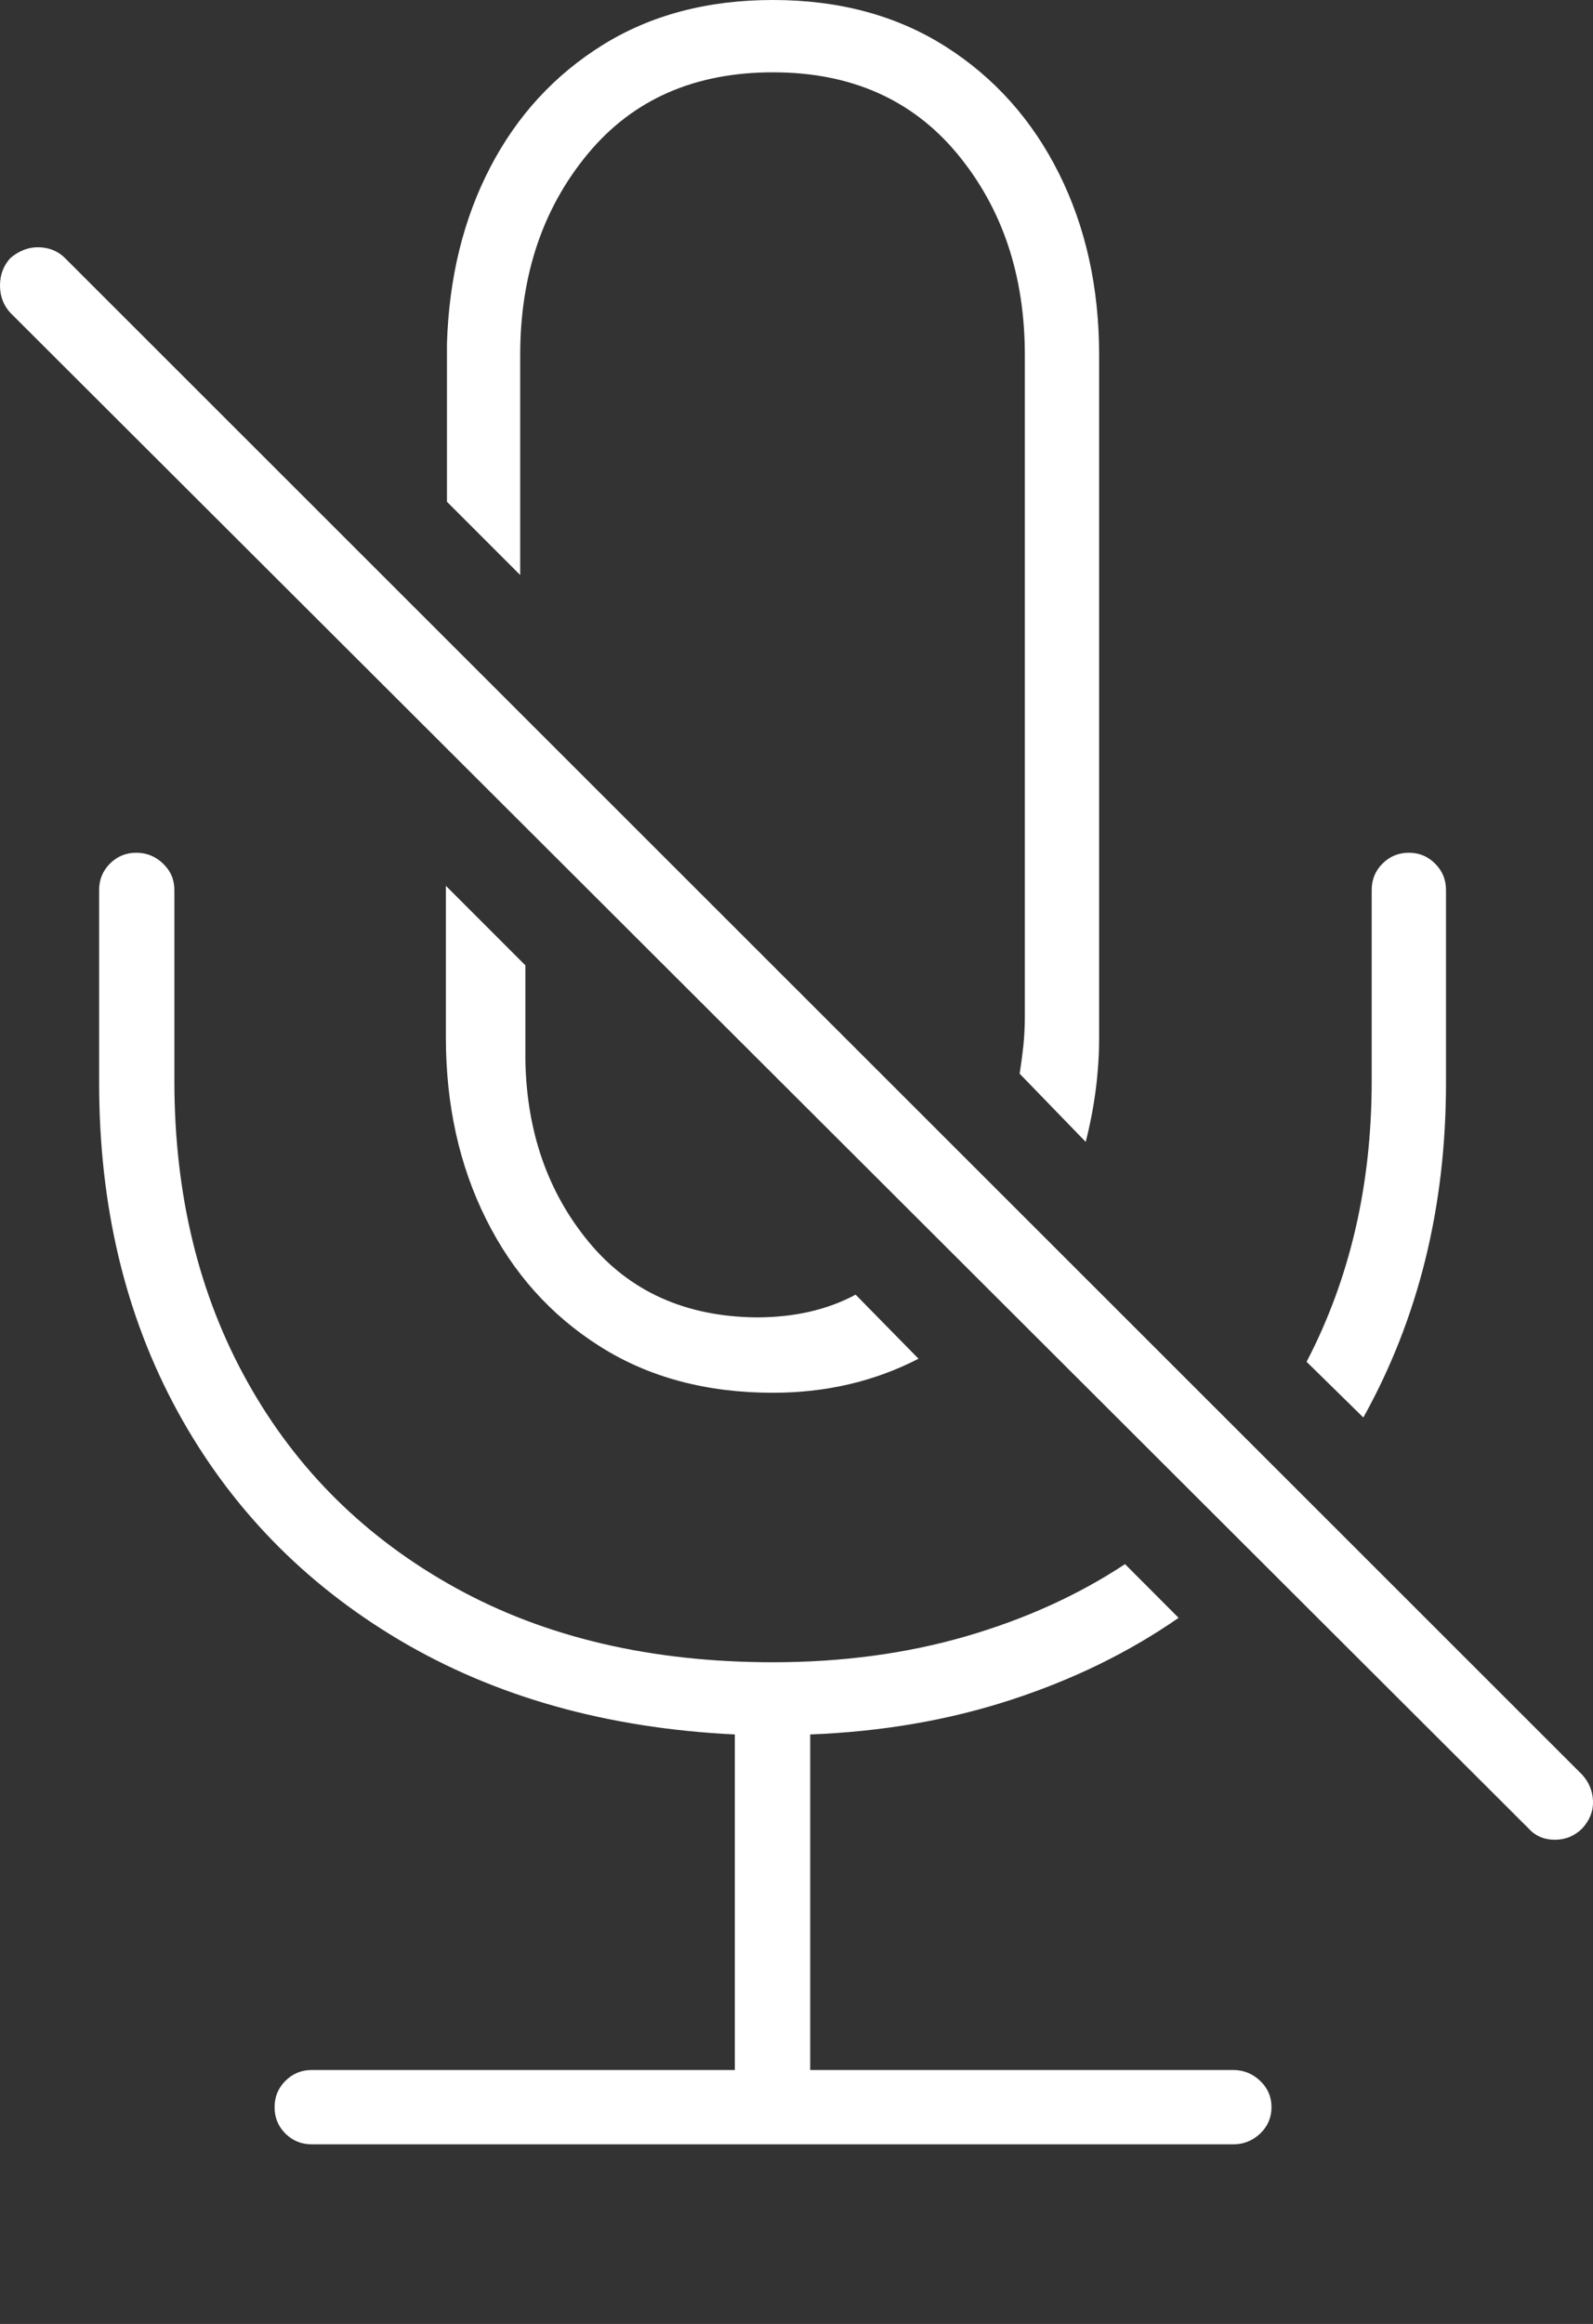 <?xml version="1.0" encoding="UTF-8"?>
<!--Generator: Apple Native CoreSVG 175-->
<!DOCTYPE svg
PUBLIC "-//W3C//DTD SVG 1.1//EN"
       "http://www.w3.org/Graphics/SVG/1.1/DTD/svg11.dtd">
<svg version="1.1" xmlns="http://www.w3.org/2000/svg" xmlns:xlink="http://www.w3.org/1999/xlink" width="15.073" height="21.982">
 <rect width="100%" height="100%" fill="#333333" stroke="none"/>
 <g>
  <rect height="21.982" opacity="0" width="15.073" x="0" y="0"/>
  <path d="M0.938 10.244Q0.938 11.992 1.68 13.35Q2.422 14.707 3.779 15.513Q5.137 16.318 6.953 16.406L6.953 19.58L2.949 19.58Q2.803 19.58 2.7 19.683Q2.598 19.785 2.598 19.932Q2.598 20.078 2.7 20.181Q2.803 20.283 2.949 20.283L11.67 20.283Q11.816 20.283 11.924 20.181Q12.031 20.078 12.031 19.932Q12.031 19.785 11.924 19.683Q11.816 19.58 11.67 19.58L7.666 19.58L7.666 16.406Q8.682 16.367 9.565 16.079Q10.449 15.791 11.152 15.303L10.645 14.795Q9.98 15.234 9.136 15.479Q8.291 15.723 7.314 15.723Q5.586 15.723 4.312 15.02Q3.037 14.316 2.344 13.076Q1.65 11.836 1.65 10.225L1.65 8.418Q1.65 8.271 1.543 8.169Q1.436 8.066 1.289 8.066Q1.143 8.066 1.04 8.169Q0.938 8.271 0.938 8.418ZM12.363 12.881L12.9 13.408Q13.682 12.002 13.682 10.244L13.682 8.418Q13.682 8.271 13.579 8.169Q13.477 8.066 13.33 8.066Q13.184 8.066 13.081 8.169Q12.979 8.271 12.979 8.418L12.979 10.225Q12.979 11.699 12.363 12.881ZM7.314 13.174Q8.066 13.174 8.691 12.852L8.096 12.246Q7.695 12.461 7.158 12.461Q6.152 12.451 5.571 11.748Q4.99 11.045 4.971 10.029L4.971 9.131L4.219 8.379L4.219 9.814Q4.219 10.771 4.6 11.533Q4.98 12.295 5.674 12.734Q6.367 13.174 7.314 13.174ZM10.4 3.359Q10.4 2.402 10.02 1.641Q9.639 0.879 8.945 0.439Q8.252 0 7.314 0Q6.387 0 5.703 0.425Q5.02 0.85 4.639 1.582Q4.258 2.314 4.229 3.252L4.229 4.746L4.922 5.439L4.922 3.359Q4.922 2.227 5.562 1.455Q6.201 0.684 7.314 0.684Q8.418 0.684 9.058 1.455Q9.697 2.227 9.697 3.359L9.697 9.609Q9.697 9.756 9.683 9.893Q9.668 10.029 9.648 10.156L10.273 10.801Q10.4 10.303 10.4 9.814ZM14.463 17.295Q14.56 17.402 14.712 17.402Q14.863 17.402 14.971 17.295Q15.078 17.178 15.073 17.036Q15.068 16.895 14.971 16.787L0.615 2.441Q0.518 2.344 0.371 2.339Q0.225 2.334 0.098 2.441Q0 2.549 0 2.7Q0 2.852 0.098 2.959Z" fill="#ffffff"/>
 </g>
</svg>
